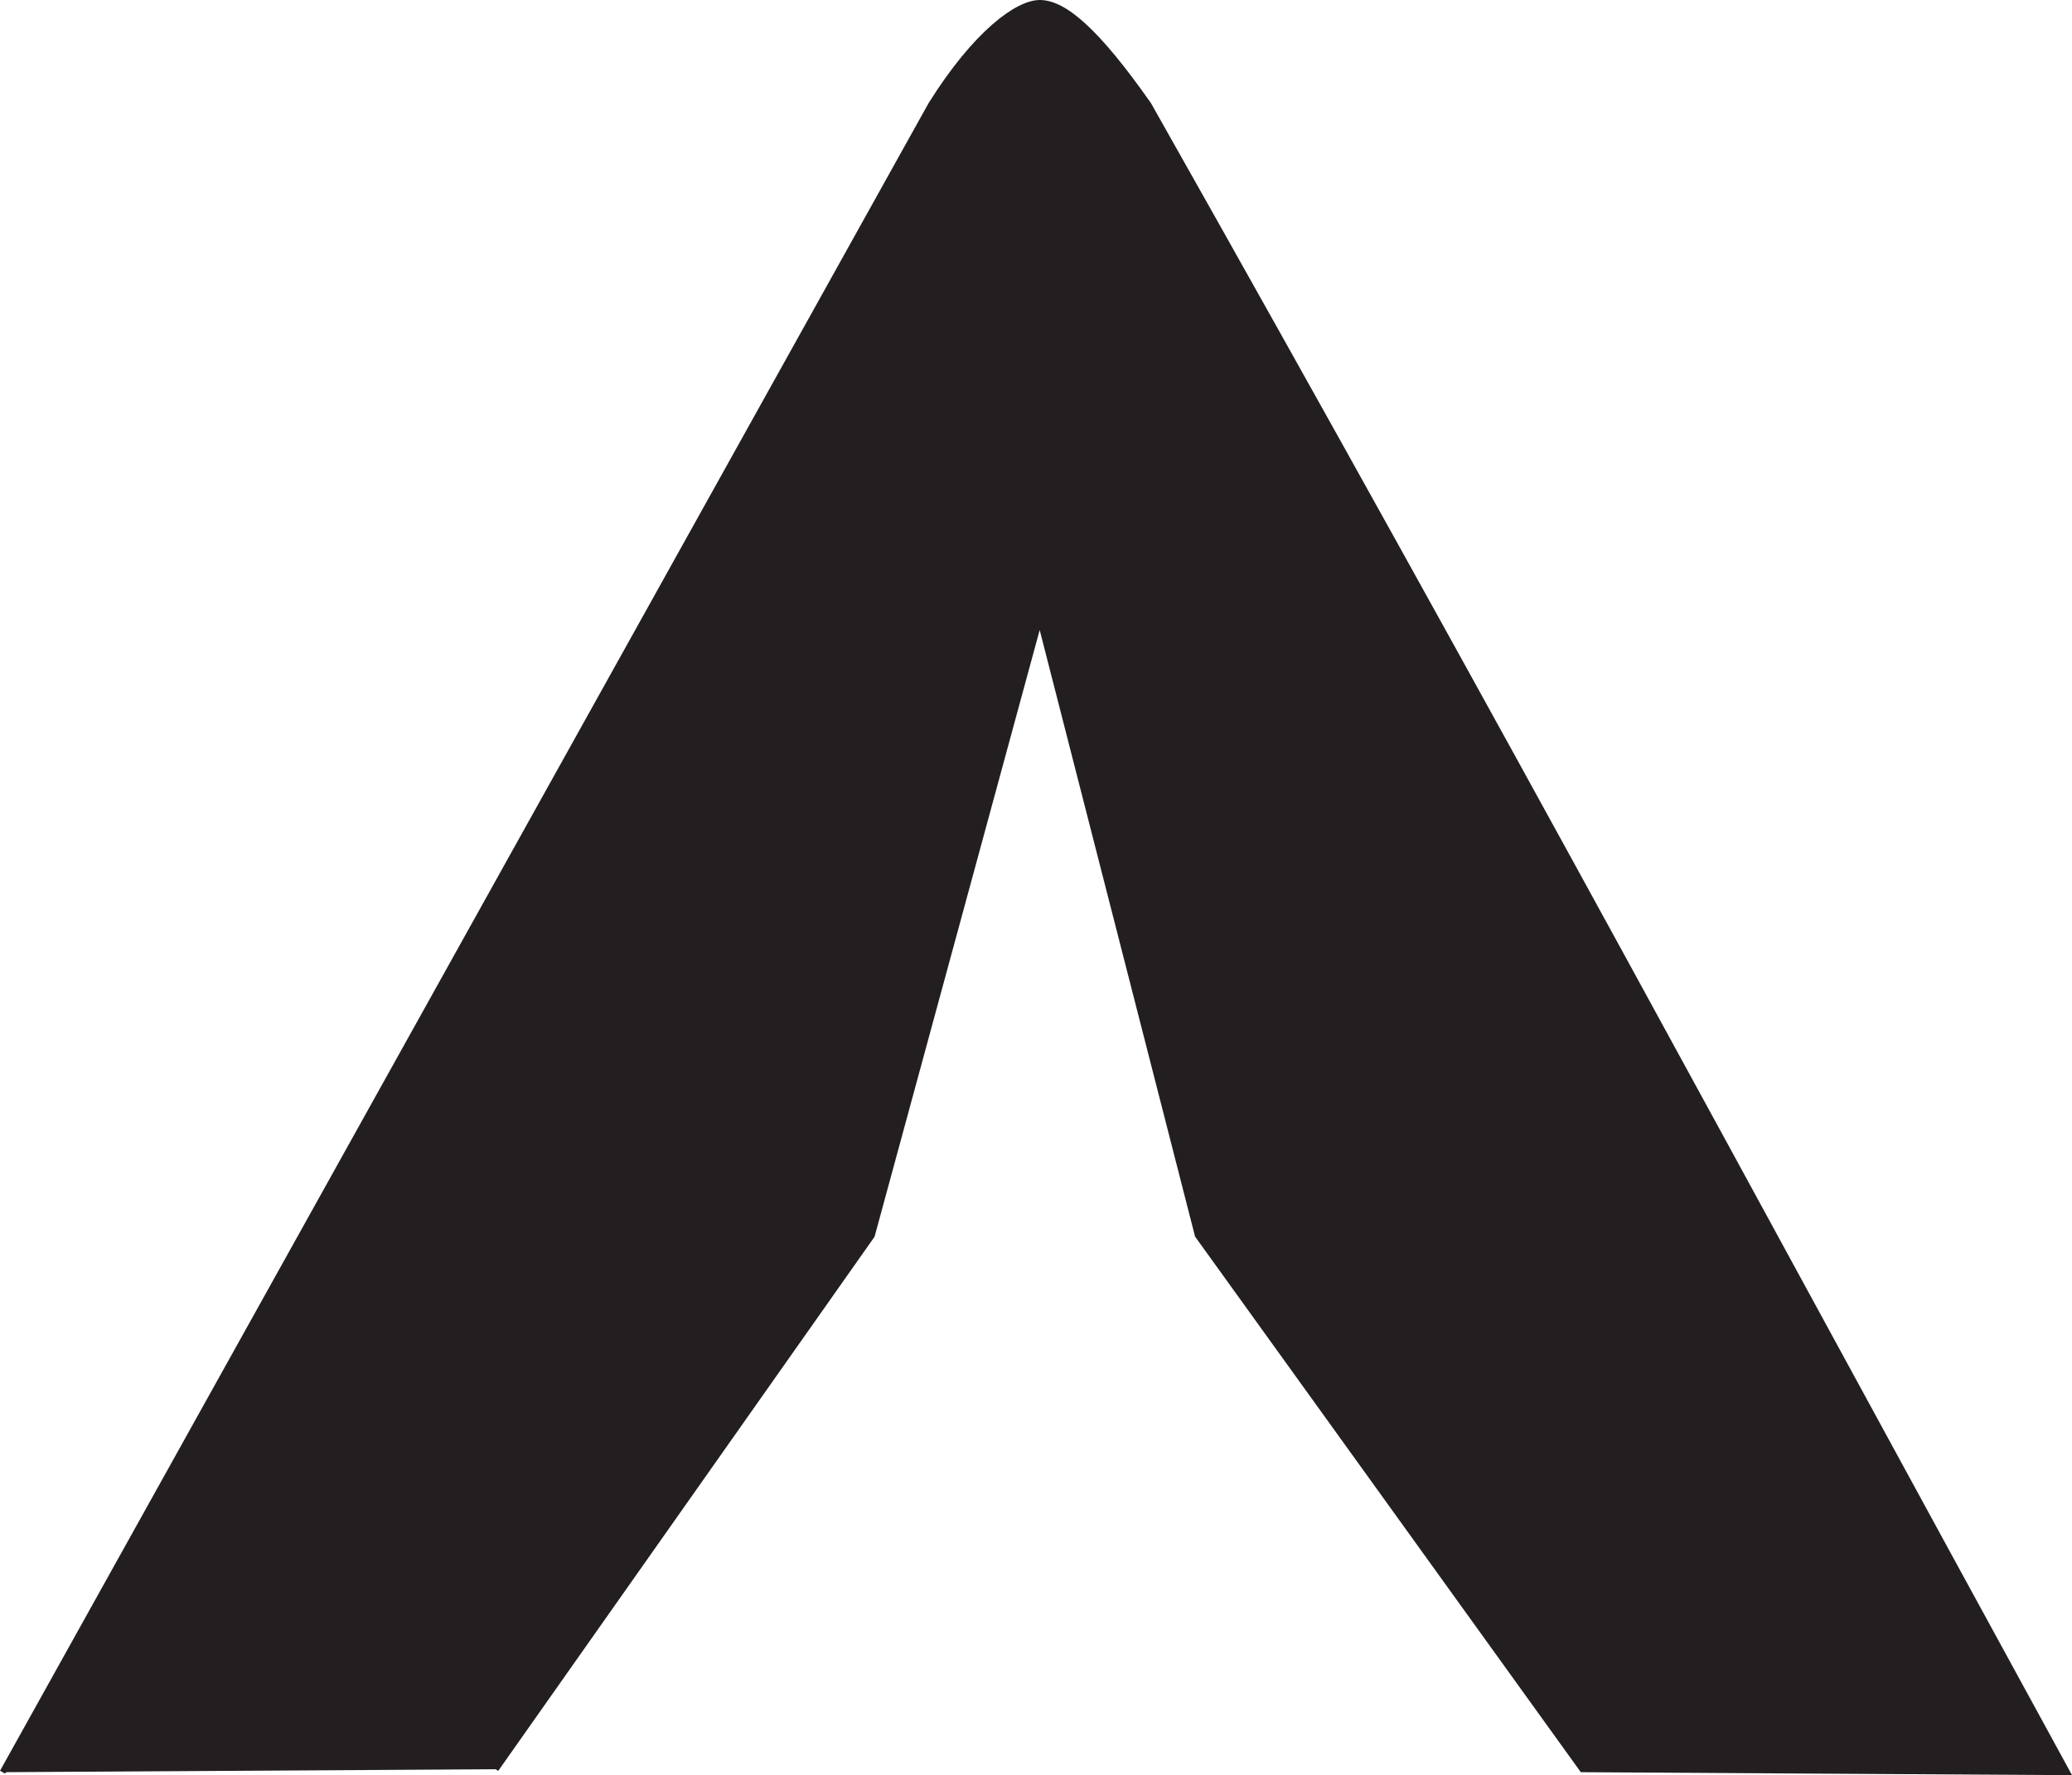 <svg id="Layer_1" data-name="Layer 1" xmlns="http://www.w3.org/2000/svg" viewBox="0 0 351.28 301"><defs><style>.cls-1{fill:#231f20;stroke:#231f20;stroke-miterlimit:10;}</style></defs><path class="cls-1" d="M.44,300.5,157.86,17.74C165.49,5.56,172.56.5,176.28.5c4.1,0,9.59,4.67,18.42,17.24,61.5,108.88,99.51,180,155.74,282.76L268.26,300l-65.19-90.53L176.28,104.87,147.81,209.49,84.05,300"/></svg>